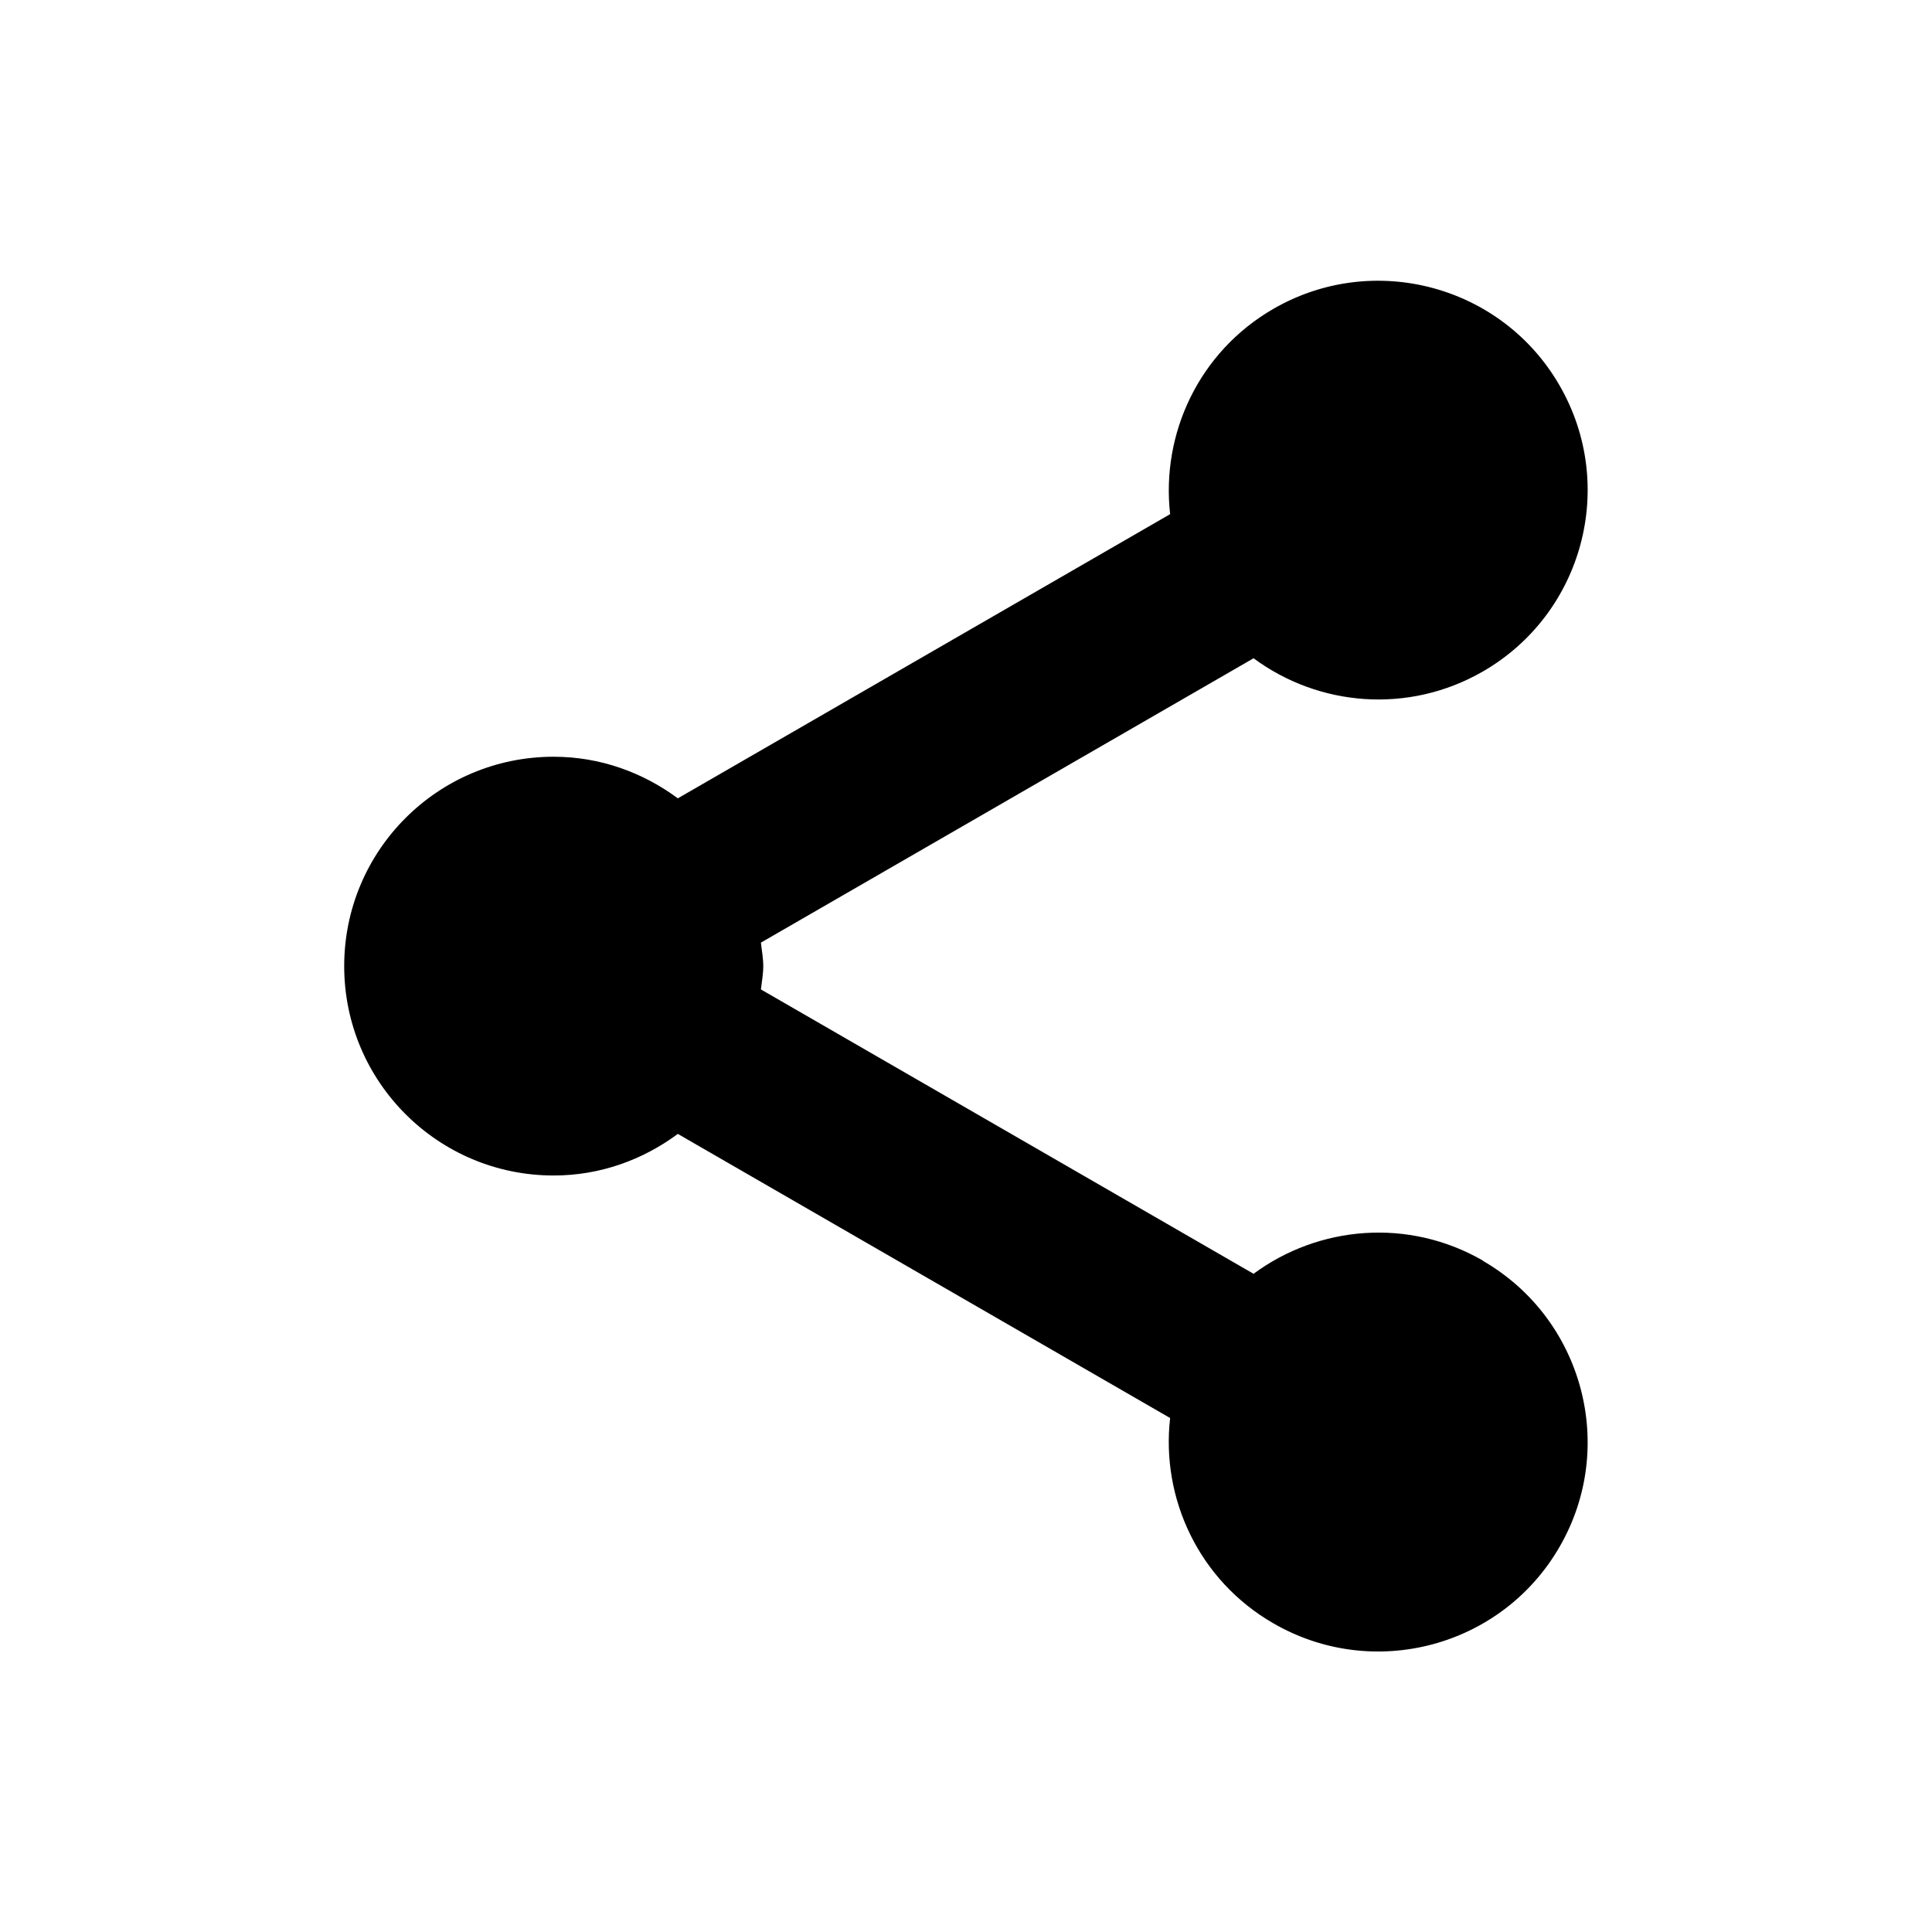 <?xml version="1.0" encoding="utf-8"?>
<!-- Generated by IcoMoon.io -->
<!DOCTYPE svg PUBLIC "-//W3C//DTD SVG 1.1//EN" "http://www.w3.org/Graphics/SVG/1.1/DTD/svg11.dtd">
<svg version="1.1" xmlns="http://www.w3.org/2000/svg" xmlns:xlink="http://www.w3.org/1999/xlink" width="32" height="32" viewBox="0 0 32 32">
<g>
</g>
	<path d="M24.561 20.879c-1.234-0.711-2.721-0.577-3.798 0.219l-8.16-4.71c0.015-0.129 0.039-0.254 0.039-0.387s-0.025-0.259-0.039-0.388l8.16-4.71c1.077 0.797 2.563 0.93 3.798 0.219 1.659-0.957 2.229-3.079 1.27-4.738-0.956-1.659-3.082-2.226-4.739-1.269-1.235 0.713-1.862 2.069-1.711 3.401l-8.154 4.707c-0.577-0.427-1.284-0.689-2.057-0.689-1.917 0-3.469 1.551-3.469 3.468 0 1.915 1.553 3.468 3.469 3.468 0.773 0 1.479-0.261 2.057-0.689l8.154 4.706c-0.153 1.331 0.475 2.689 1.711 3.401 1.659 0.959 3.783 0.39 4.739-1.267 0.959-1.657 0.388-3.78-1.27-4.738z" fill="#000000"></path>
</svg>
